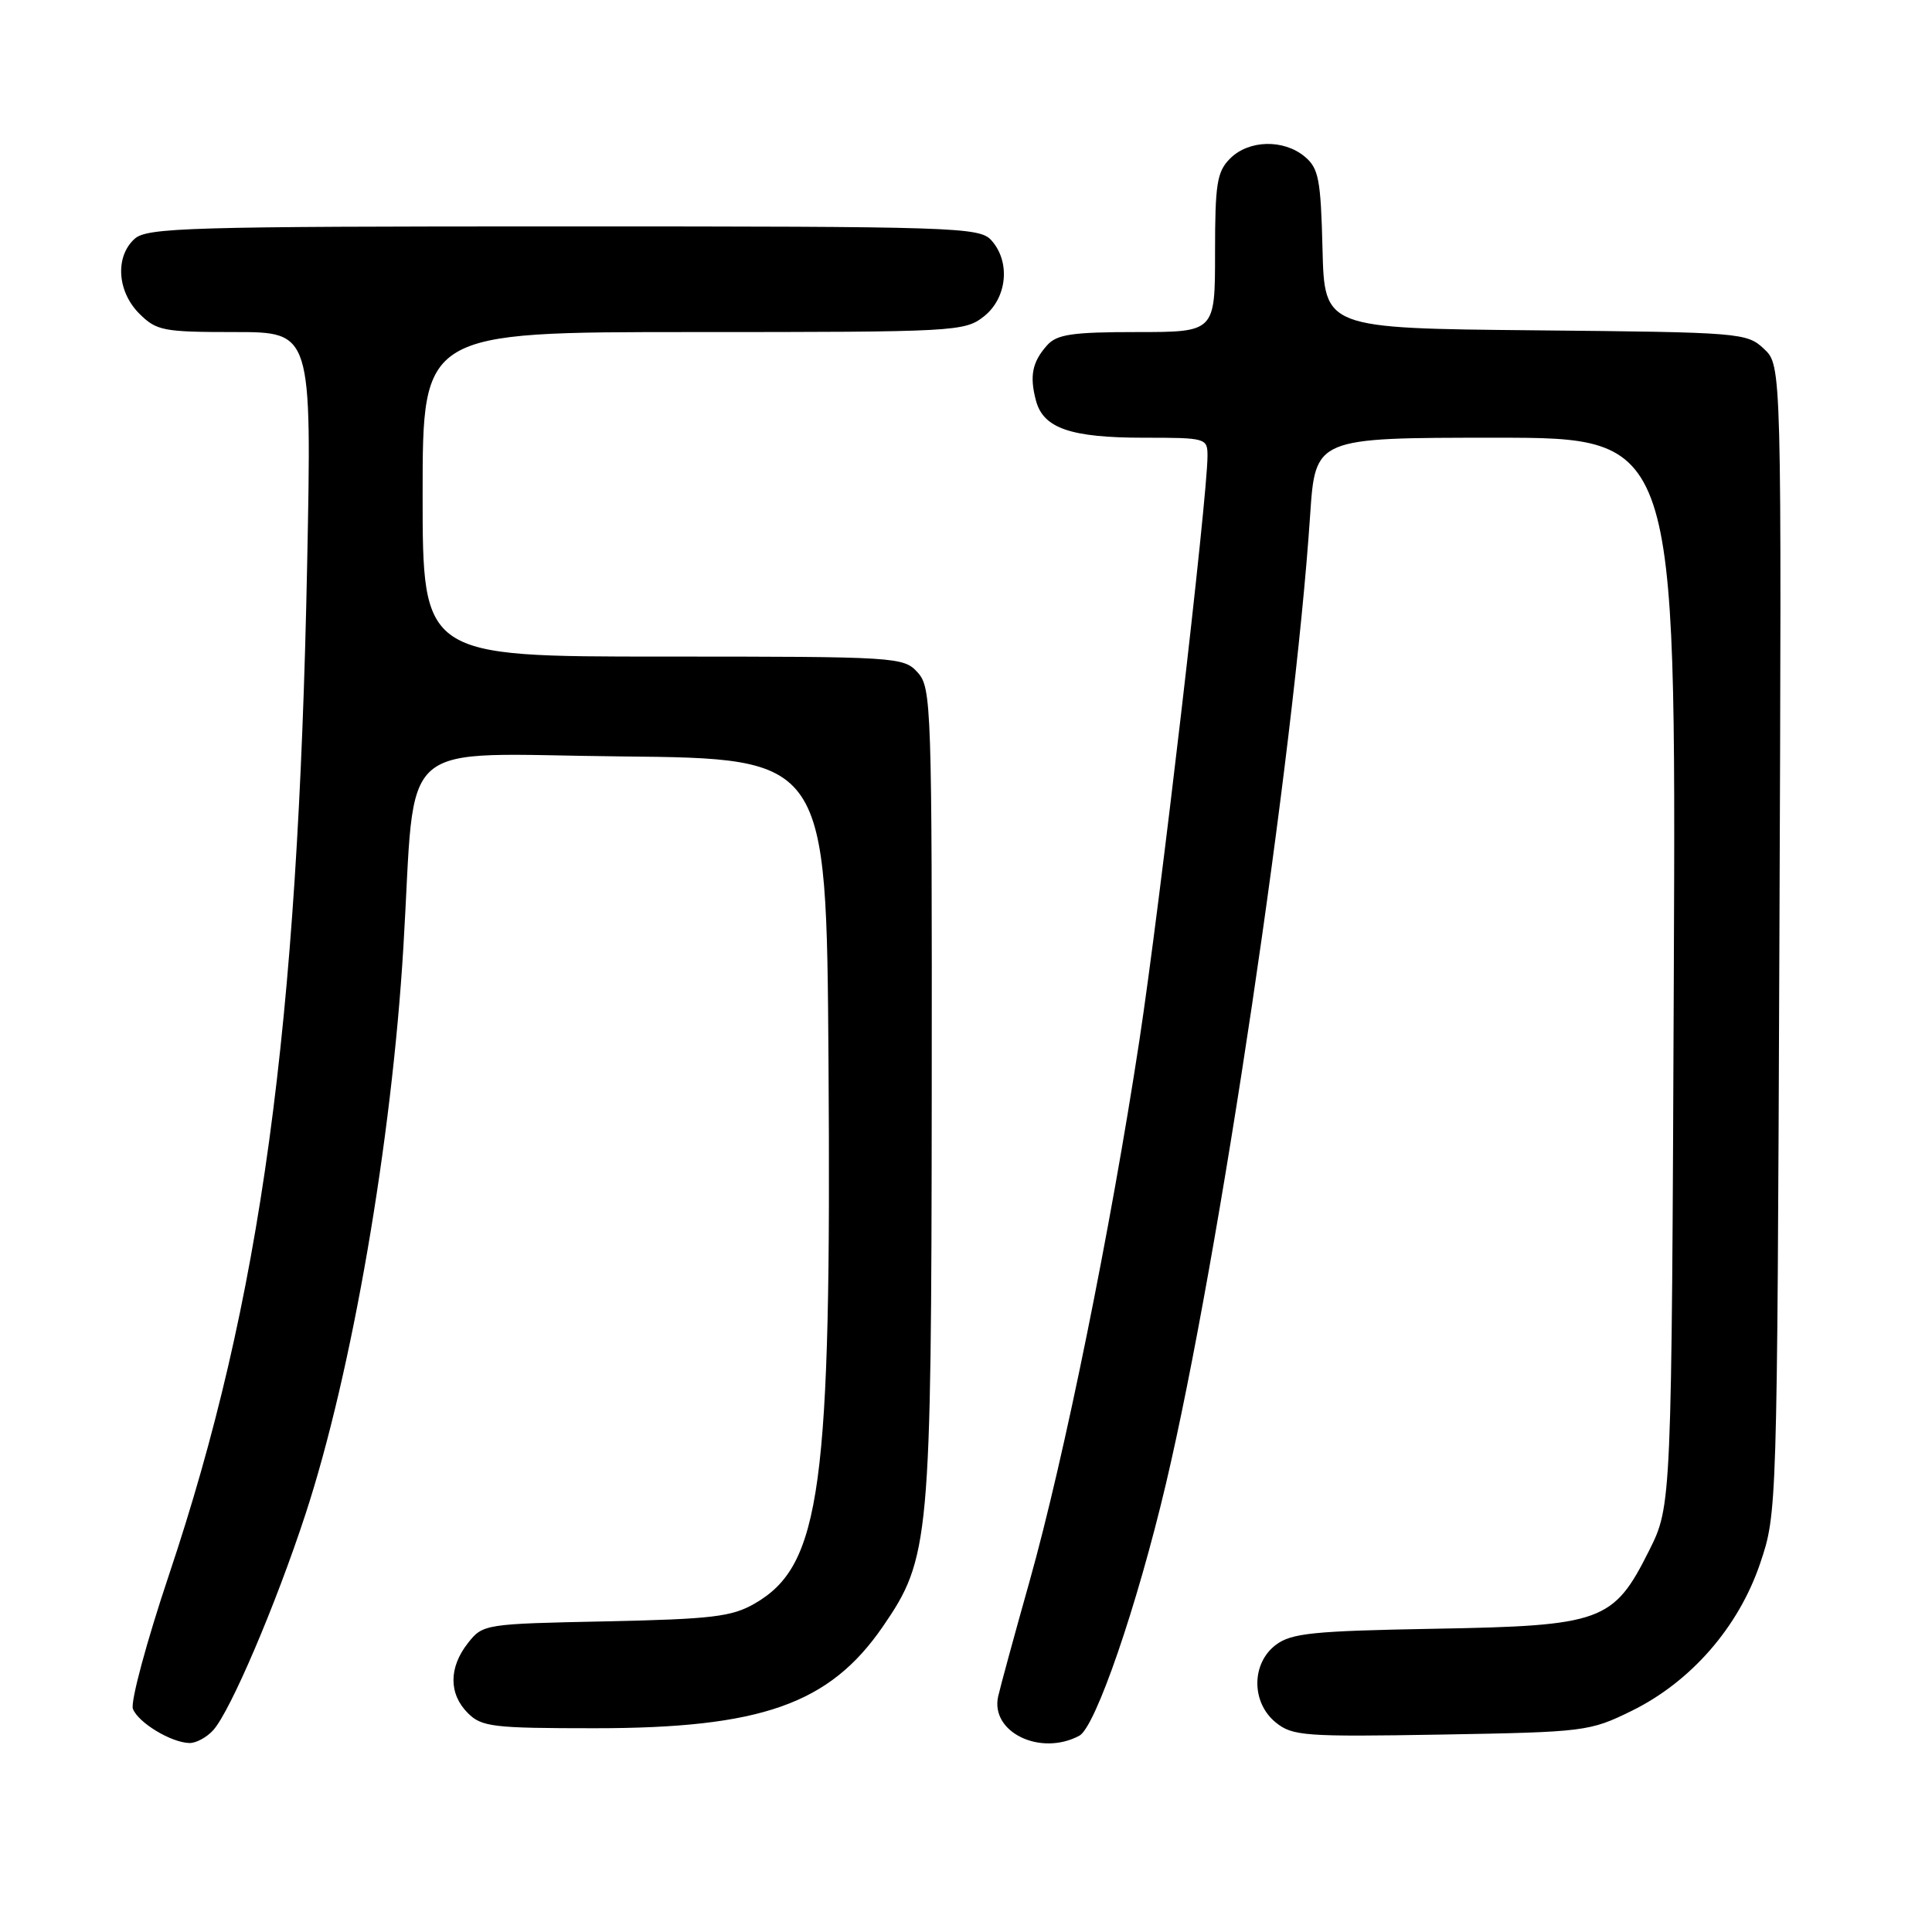 <?xml version="1.0" encoding="UTF-8" standalone="no"?>
<!DOCTYPE svg PUBLIC "-//W3C//DTD SVG 1.1//EN" "http://www.w3.org/Graphics/SVG/1.1/DTD/svg11.dtd" >
<svg xmlns="http://www.w3.org/2000/svg" xmlns:xlink="http://www.w3.org/1999/xlink" version="1.1" viewBox="0 0 256 256">
 <g >
 <path fill="currentColor"
d=" M 28.26 229.25 C 30.53 226.73 36.56 212.61 40.48 200.63 C 46.62 181.90 51.90 151.31 53.45 125.50 C 55.17 97.07 51.88 99.94 82.36 100.23 C 109.50 100.50 109.50 100.50 109.78 140.50 C 110.18 197.19 108.79 207.42 100.00 212.48 C 96.97 214.23 94.34 214.54 80.25 214.84 C 64.21 215.17 63.98 215.20 62.00 217.72 C 59.45 220.97 59.45 224.45 62.00 227.00 C 63.82 228.82 65.33 229.00 78.79 229.00 C 100.86 229.00 109.91 225.81 116.98 215.53 C 123.20 206.48 123.41 204.23 123.46 144.86 C 123.50 93.48 123.42 91.13 121.60 89.11 C 119.73 87.05 118.97 87.00 87.85 87.00 C 56.00 87.00 56.00 87.00 56.00 65.50 C 56.00 44.00 56.00 44.00 91.87 44.00 C 126.63 44.00 127.81 43.94 130.37 41.93 C 133.46 39.49 133.93 34.68 131.35 31.83 C 129.78 30.10 126.70 30.00 74.67 30.00 C 24.88 30.00 19.48 30.16 17.83 31.65 C 15.23 34.01 15.52 38.61 18.45 41.55 C 20.74 43.83 21.61 44.00 31.11 44.00 C 41.31 44.00 41.31 44.00 40.70 74.75 C 39.48 136.46 34.58 172.28 22.40 208.65 C 19.42 217.53 17.27 225.53 17.61 226.43 C 18.31 228.26 22.67 230.90 25.10 230.96 C 25.97 230.98 27.40 230.21 28.26 229.25 Z  M 143.02 229.99 C 145.16 228.84 150.67 212.81 154.50 196.58 C 161.56 166.67 171.48 100.07 173.60 68.25 C 174.29 58.00 174.29 58.00 198.18 58.00 C 222.08 58.00 222.08 58.00 221.79 128.75 C 221.50 199.50 221.50 199.50 218.50 205.49 C 213.79 214.89 212.30 215.43 189.98 215.82 C 173.99 216.11 171.12 216.40 169.06 217.95 C 165.79 220.42 165.79 225.60 169.05 228.24 C 171.26 230.03 172.87 230.15 190.97 229.84 C 210.01 229.51 210.64 229.43 216.20 226.70 C 224.06 222.84 230.38 215.59 233.23 207.15 C 235.47 200.52 235.48 200.27 235.78 124.46 C 236.08 48.43 236.08 48.43 233.74 46.23 C 231.47 44.09 230.68 44.03 203.45 43.77 C 175.50 43.50 175.50 43.50 175.24 33.00 C 175.01 23.74 174.73 22.29 172.88 20.75 C 170.08 18.42 165.47 18.53 163.00 21.00 C 161.25 22.75 161.00 24.33 161.00 33.50 C 161.00 44.00 161.00 44.00 150.65 44.00 C 142.07 44.00 140.04 44.30 138.75 45.75 C 136.78 47.95 136.40 49.81 137.27 53.08 C 138.24 56.75 141.87 58.00 151.55 58.00 C 159.81 58.00 160.00 58.05 160.00 60.41 C 160.00 65.92 153.71 119.94 150.98 137.83 C 147.14 163.02 141.01 193.21 136.43 209.50 C 134.42 216.65 132.54 223.53 132.26 224.79 C 131.21 229.53 137.86 232.75 143.02 229.99 Z "/>
</g>
</svg>
